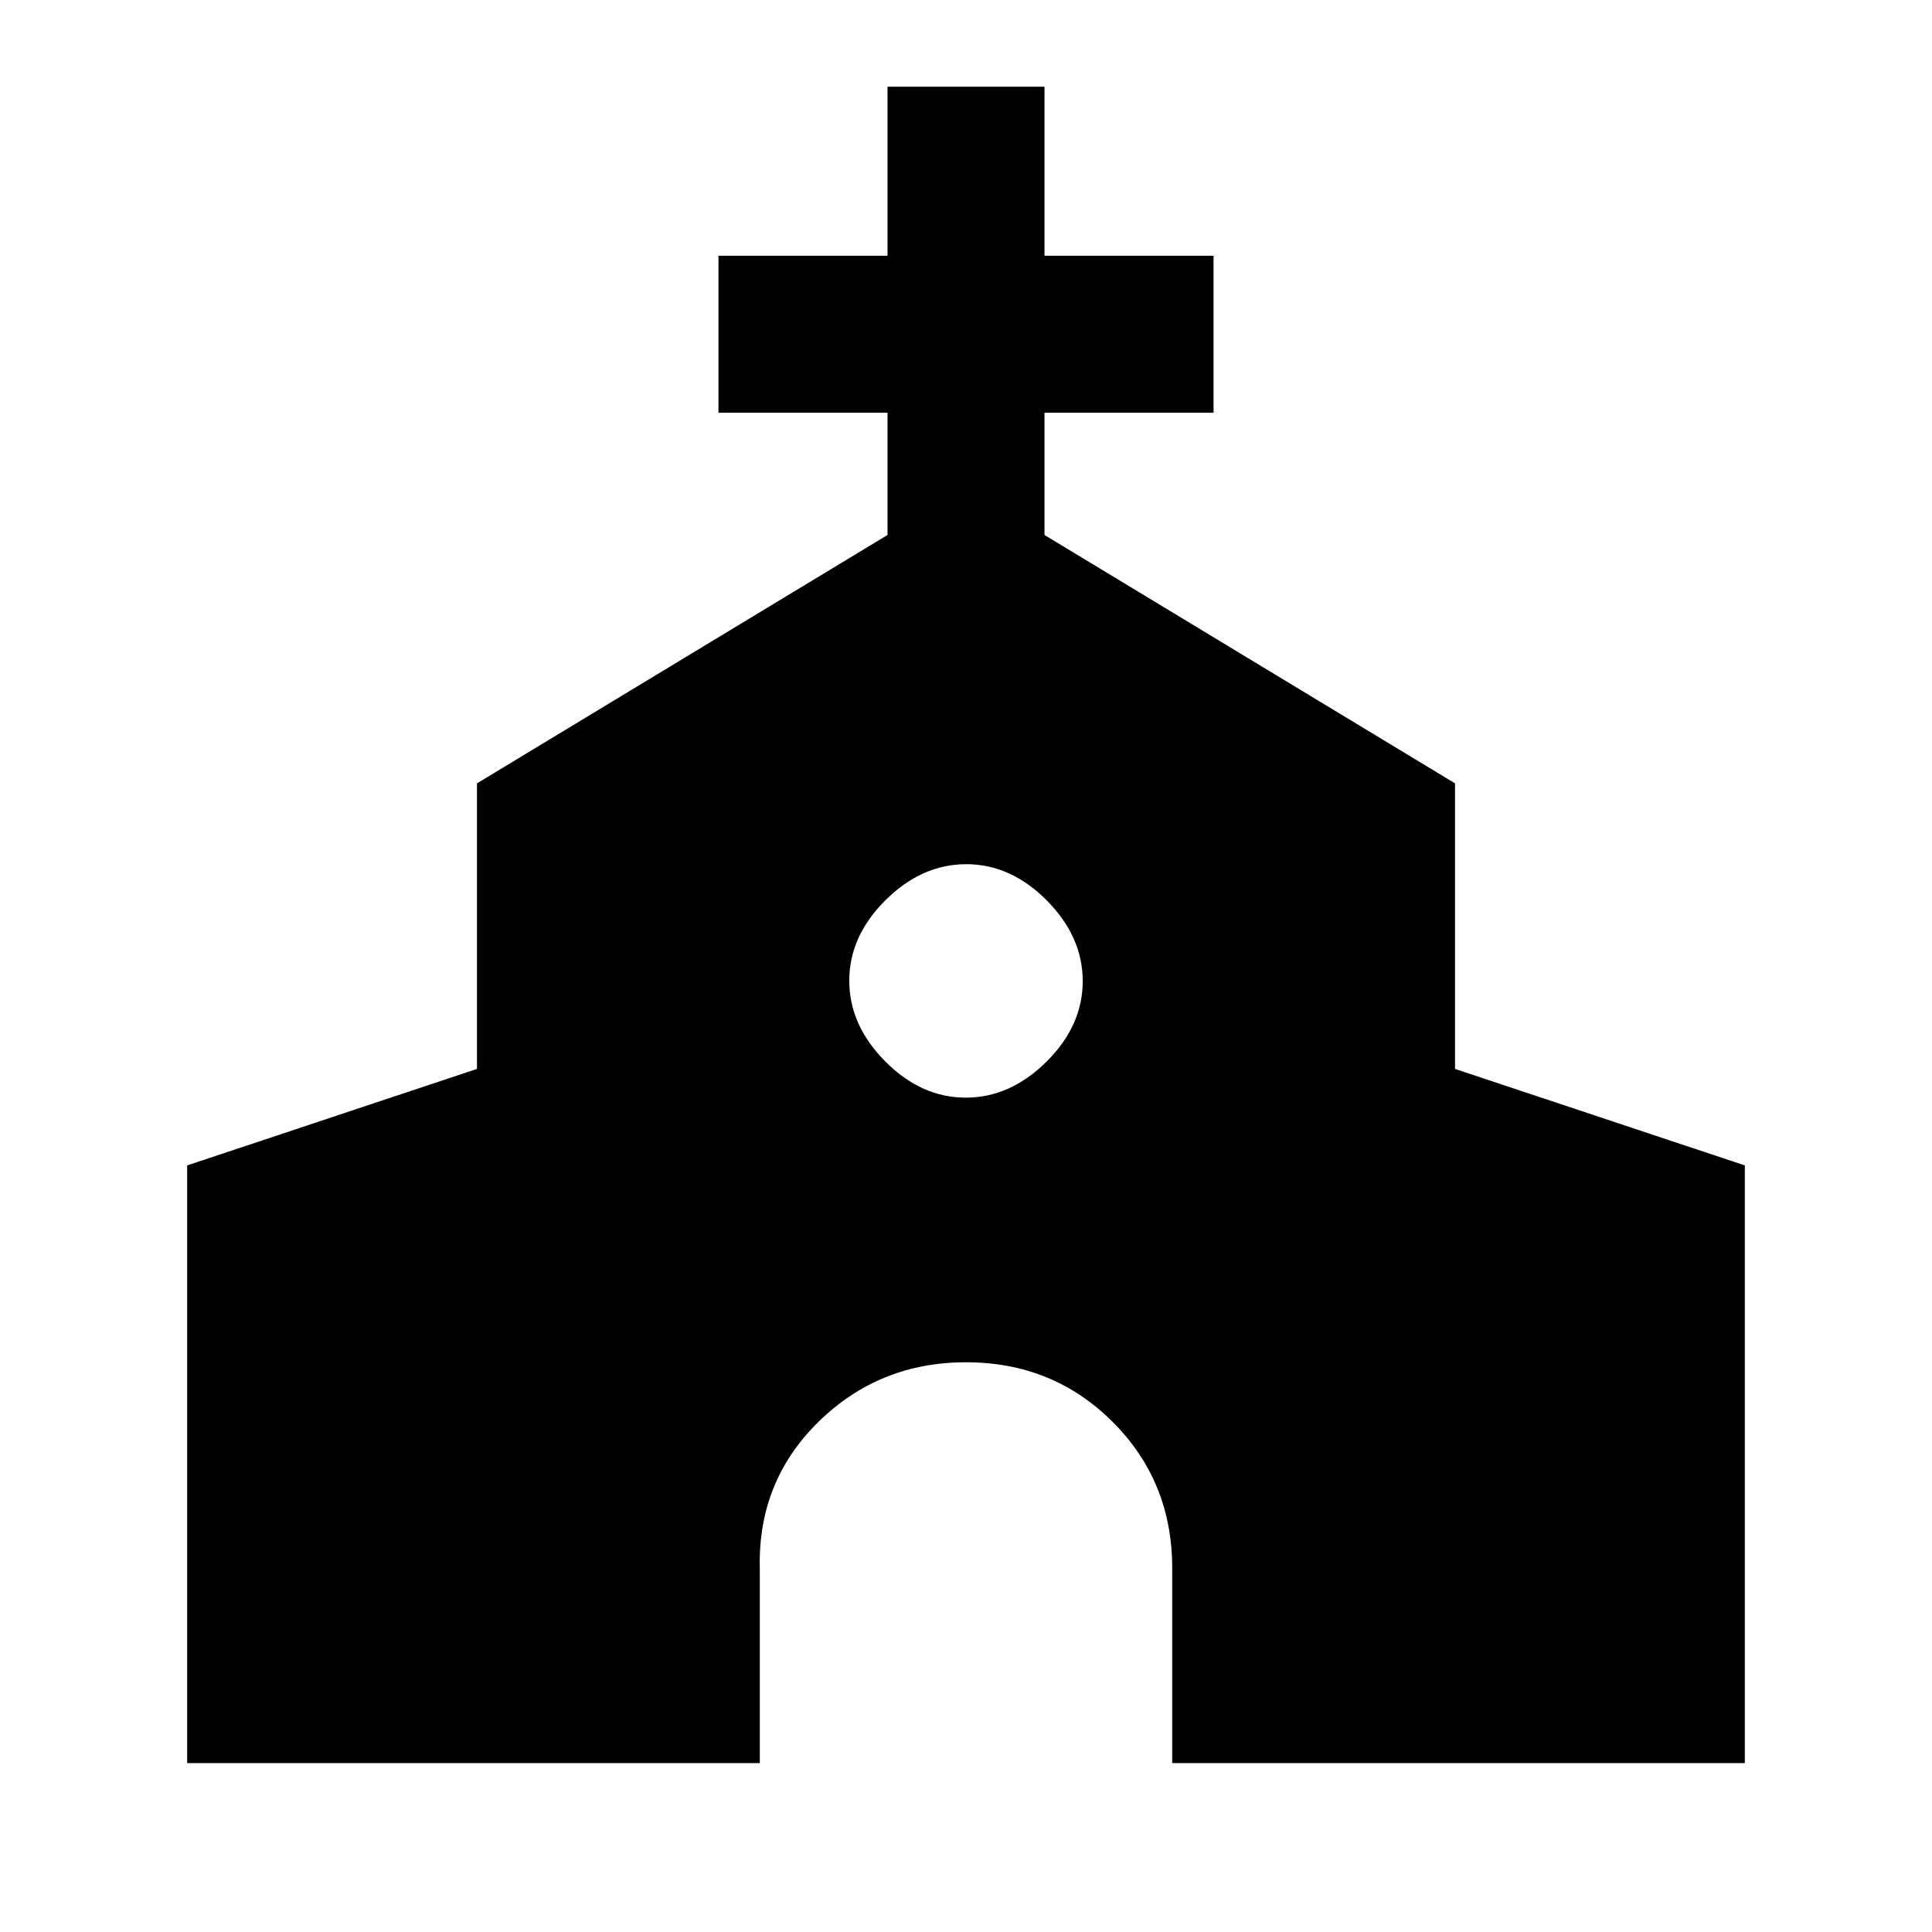 <svg xmlns="http://www.w3.org/2000/svg" height="20" viewBox="0 -960 960 960" width="20"><path d="M93-83.91v-297l144-47.95v-141.89l204-123.42v-60.74h-84v-78h84v-84h78v84h84v78h-84v60.74l204 123.42v141.89l144 47.95v297H582.46v-96.96q0-43.06-29.64-72.64t-72.8-29.58q-43.15 0-73.31 29.58-30.17 29.58-29.17 72.64v96.96H93Zm386.88-330.68q22.12 0 40.12-17.88 18-17.88 18-40t-17.88-40.12q-17.88-18-40-18T440-512.7q-18 17.88-18 40 0 22.11 17.88 40.11t40 18Z"/></svg>